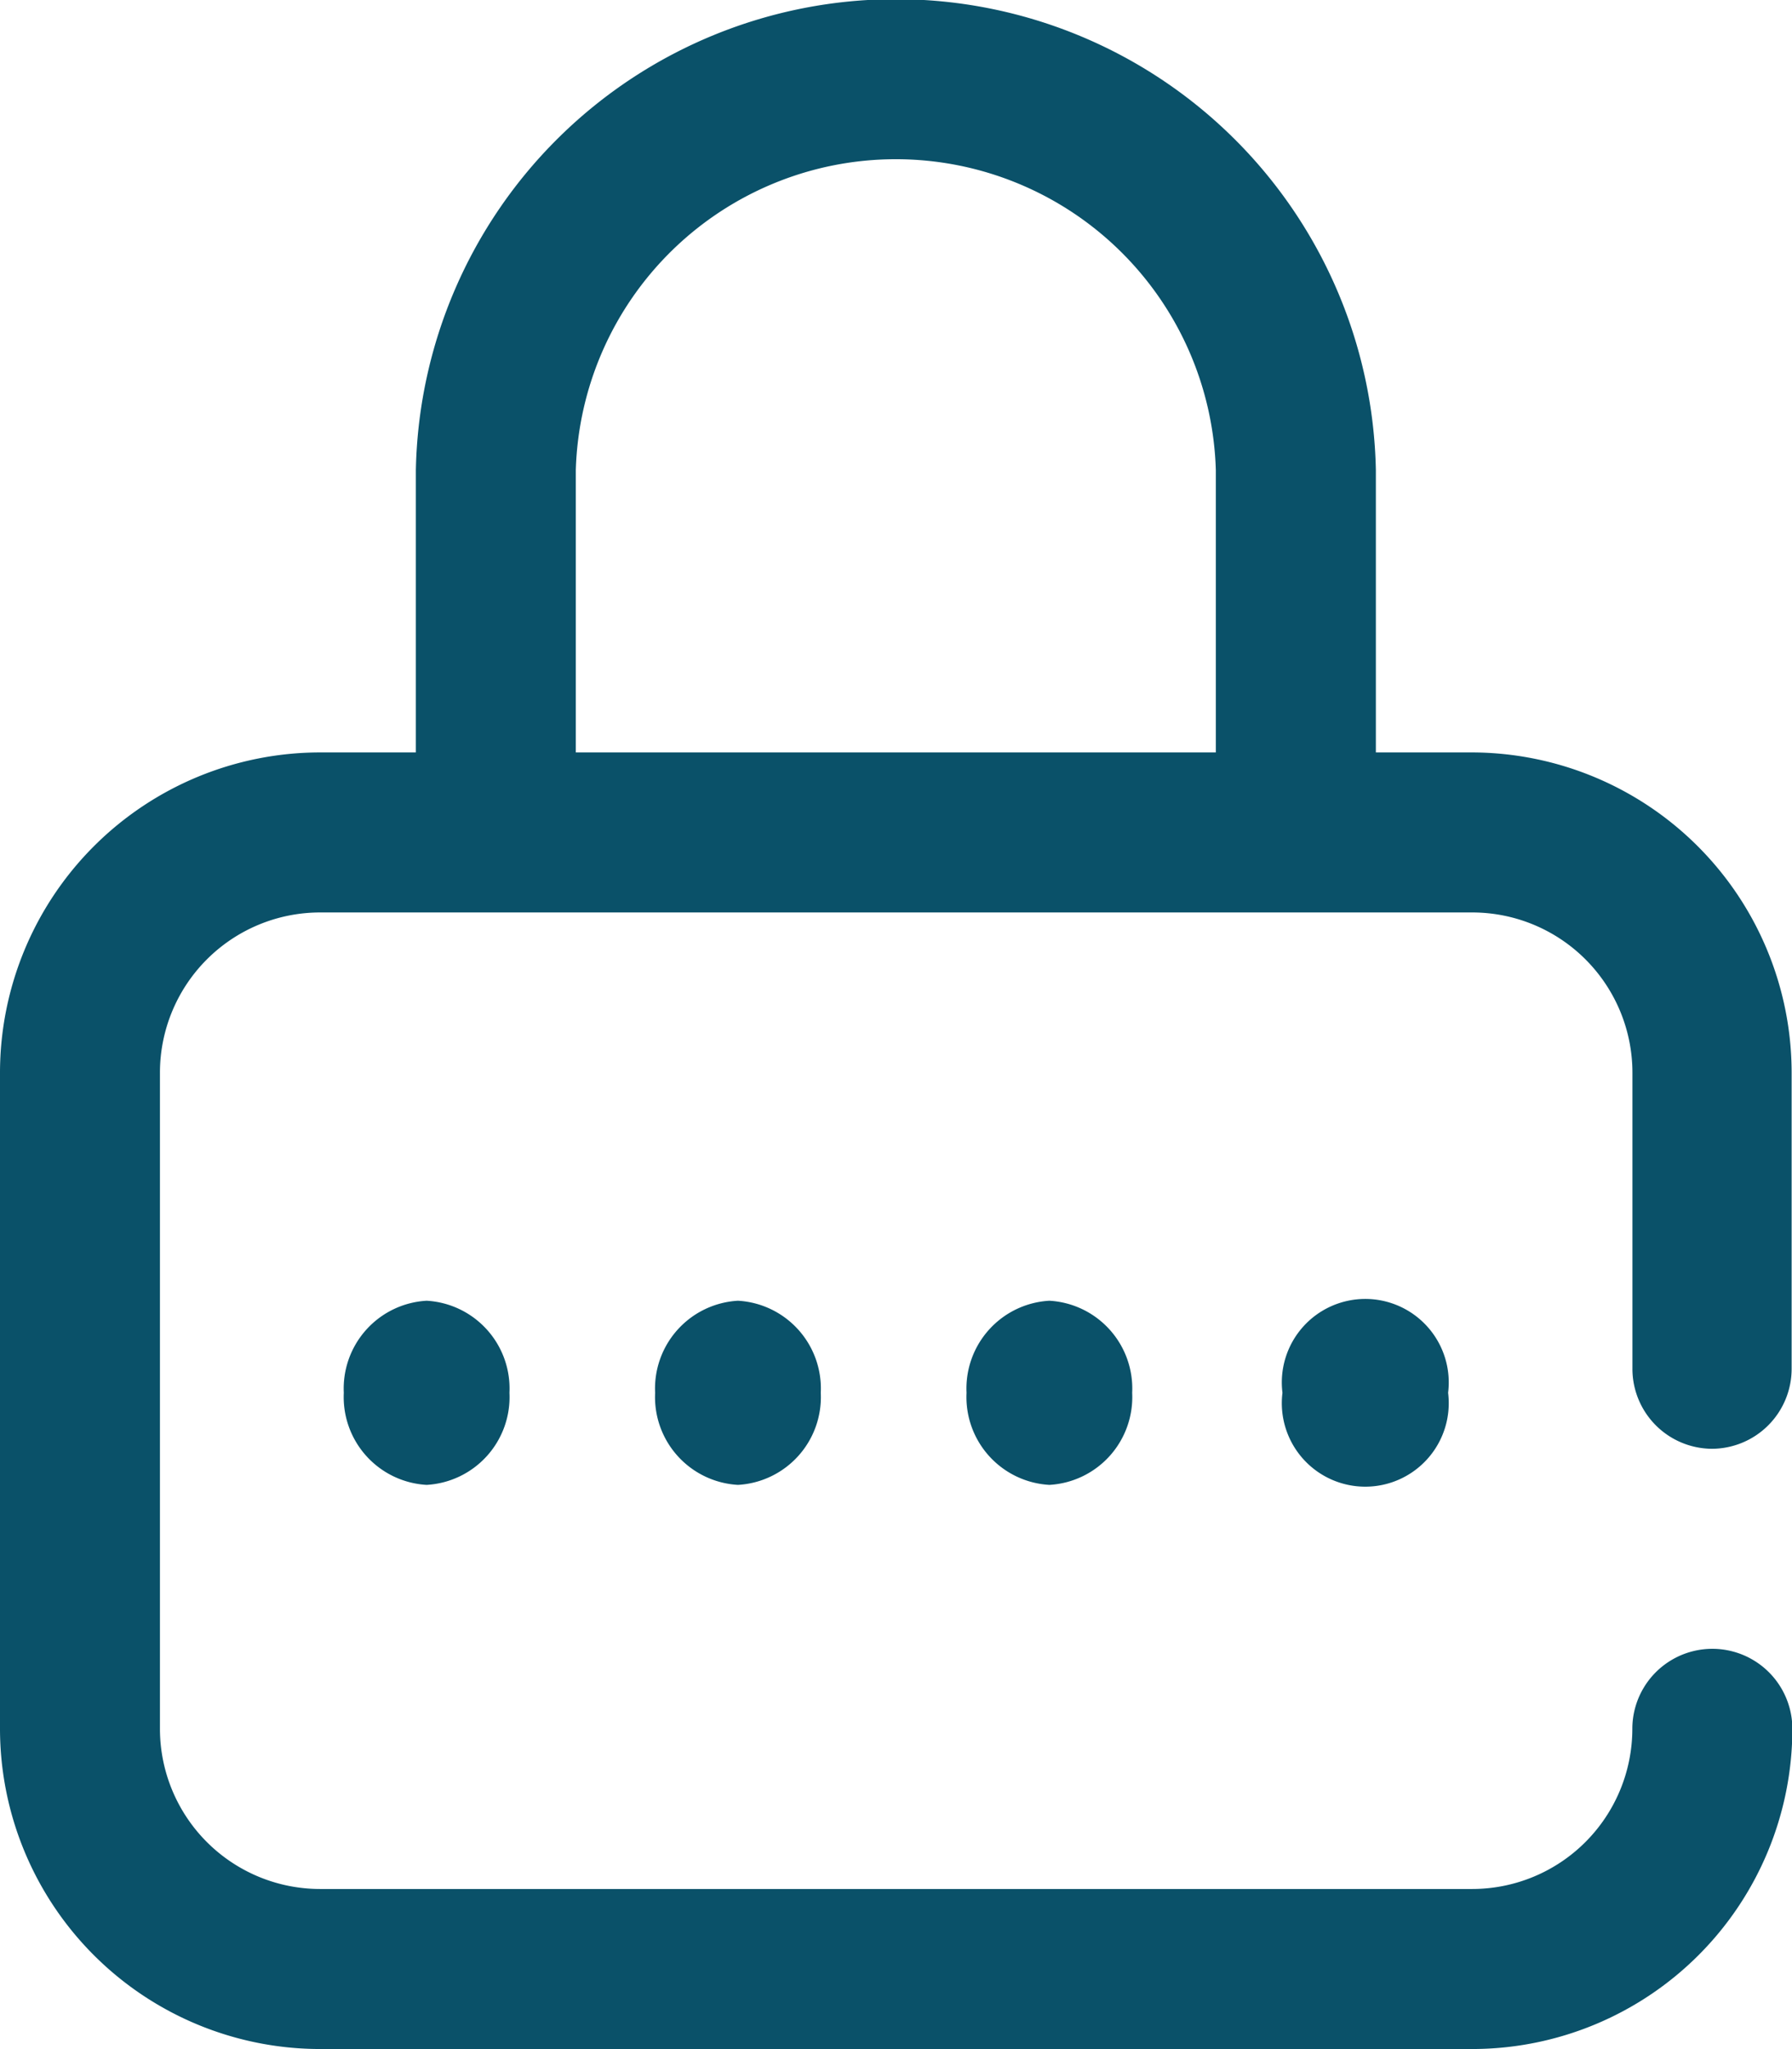 <svg xmlns="http://www.w3.org/2000/svg" width="19.473" height="22.254" viewBox="0 0 19.473 22.254"><defs><style>.a{fill:#0a5169;}</style></defs><g transform="translate(-32)"><g transform="translate(32)"><path class="a" d="M10.2,1A.907.907,0,1,1,12,1a.907.907,0,1,1-1.8,0ZM6.767,1a.955.955,0,0,1,.9-1,.955.955,0,0,1,.9,1,.955.955,0,0,1-.9,1A.955.955,0,0,1,6.767,1ZM3.383,1a.955.955,0,0,1,.9-1,.955.955,0,0,1,.9,1,.955.955,0,0,1-.9,1A.955.955,0,0,1,3.383,1ZM0,1A.955.955,0,0,1,.9,0a.955.955,0,0,1,.9,1A.955.955,0,0,1,.9,2,.955.955,0,0,1,0,1Z" transform="translate(3.736 14.127)"/><path class="a" d="M50.6,15.735a.869.869,0,0,0,.869-.869V11.649A3.481,3.481,0,0,0,48,8.172H46.951V5.106a5.217,5.217,0,0,0-10.432,0V8.172H35.477A3.481,3.481,0,0,0,32,11.649v7.128a3.481,3.481,0,0,0,3.477,3.477H48a3.481,3.481,0,0,0,3.477-3.477.869.869,0,1,0-1.739,0A1.741,1.741,0,0,1,48,20.516H35.477a1.741,1.741,0,0,1-1.739-1.739V11.649A1.741,1.741,0,0,1,35.477,9.91H48a1.741,1.741,0,0,1,1.739,1.739v3.216A.869.869,0,0,0,50.6,15.735ZM45.212,8.172H38.257V5.106a3.479,3.479,0,0,1,6.955,0Z" transform="translate(-32)"/></g></g></svg>